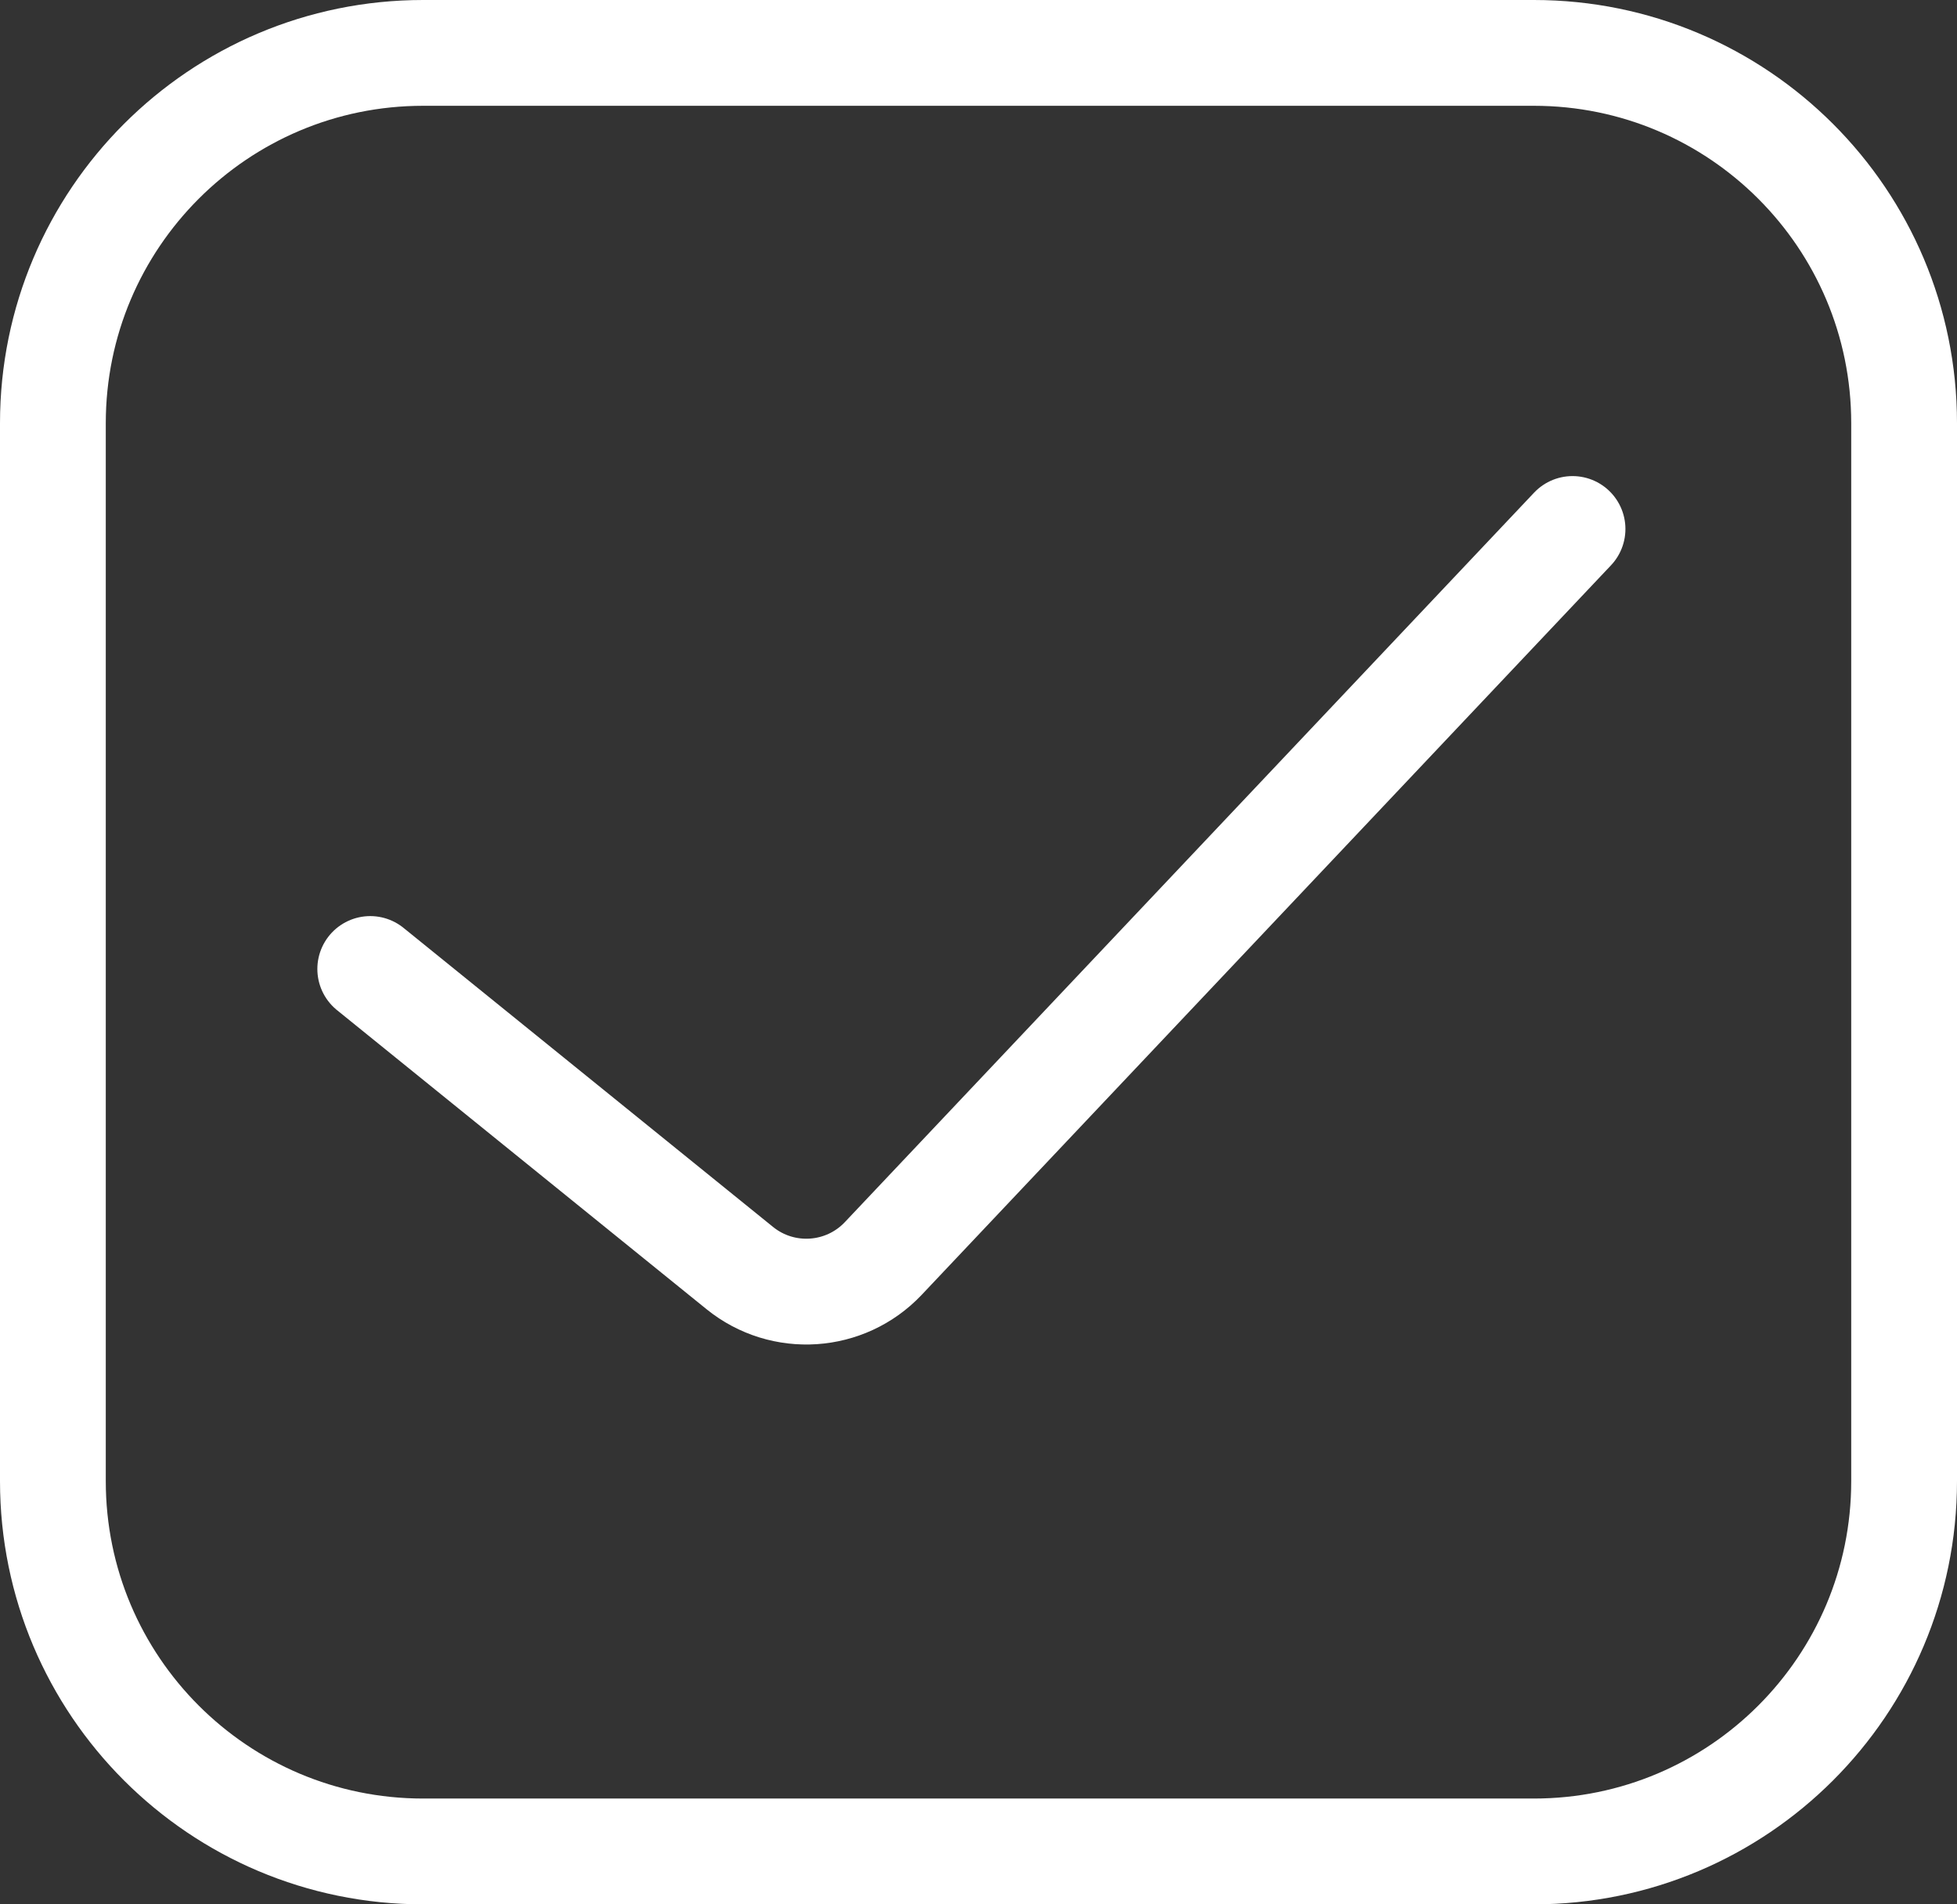 <svg width="37" height="36" viewBox="0 0 37 36" fill="none" xmlns="http://www.w3.org/2000/svg">
<rect x="0" y="0" width="37" height="36" fill="#333333" stroke="none"/>
<path d="M29.731 10L16.699 23.791C15.981 24.55 14.799 24.629 13.987 23.972L7 18.318M8 35H29C32.866 35 36 31.866 36 28V8C36 4.134 32.866 1 29 1H8C4.134 1 1 4.134 1 8V28C1 31.866 4.134 35 8 35Z" stroke="white" stroke-width="2" stroke-linecap="round"/>
</svg>
